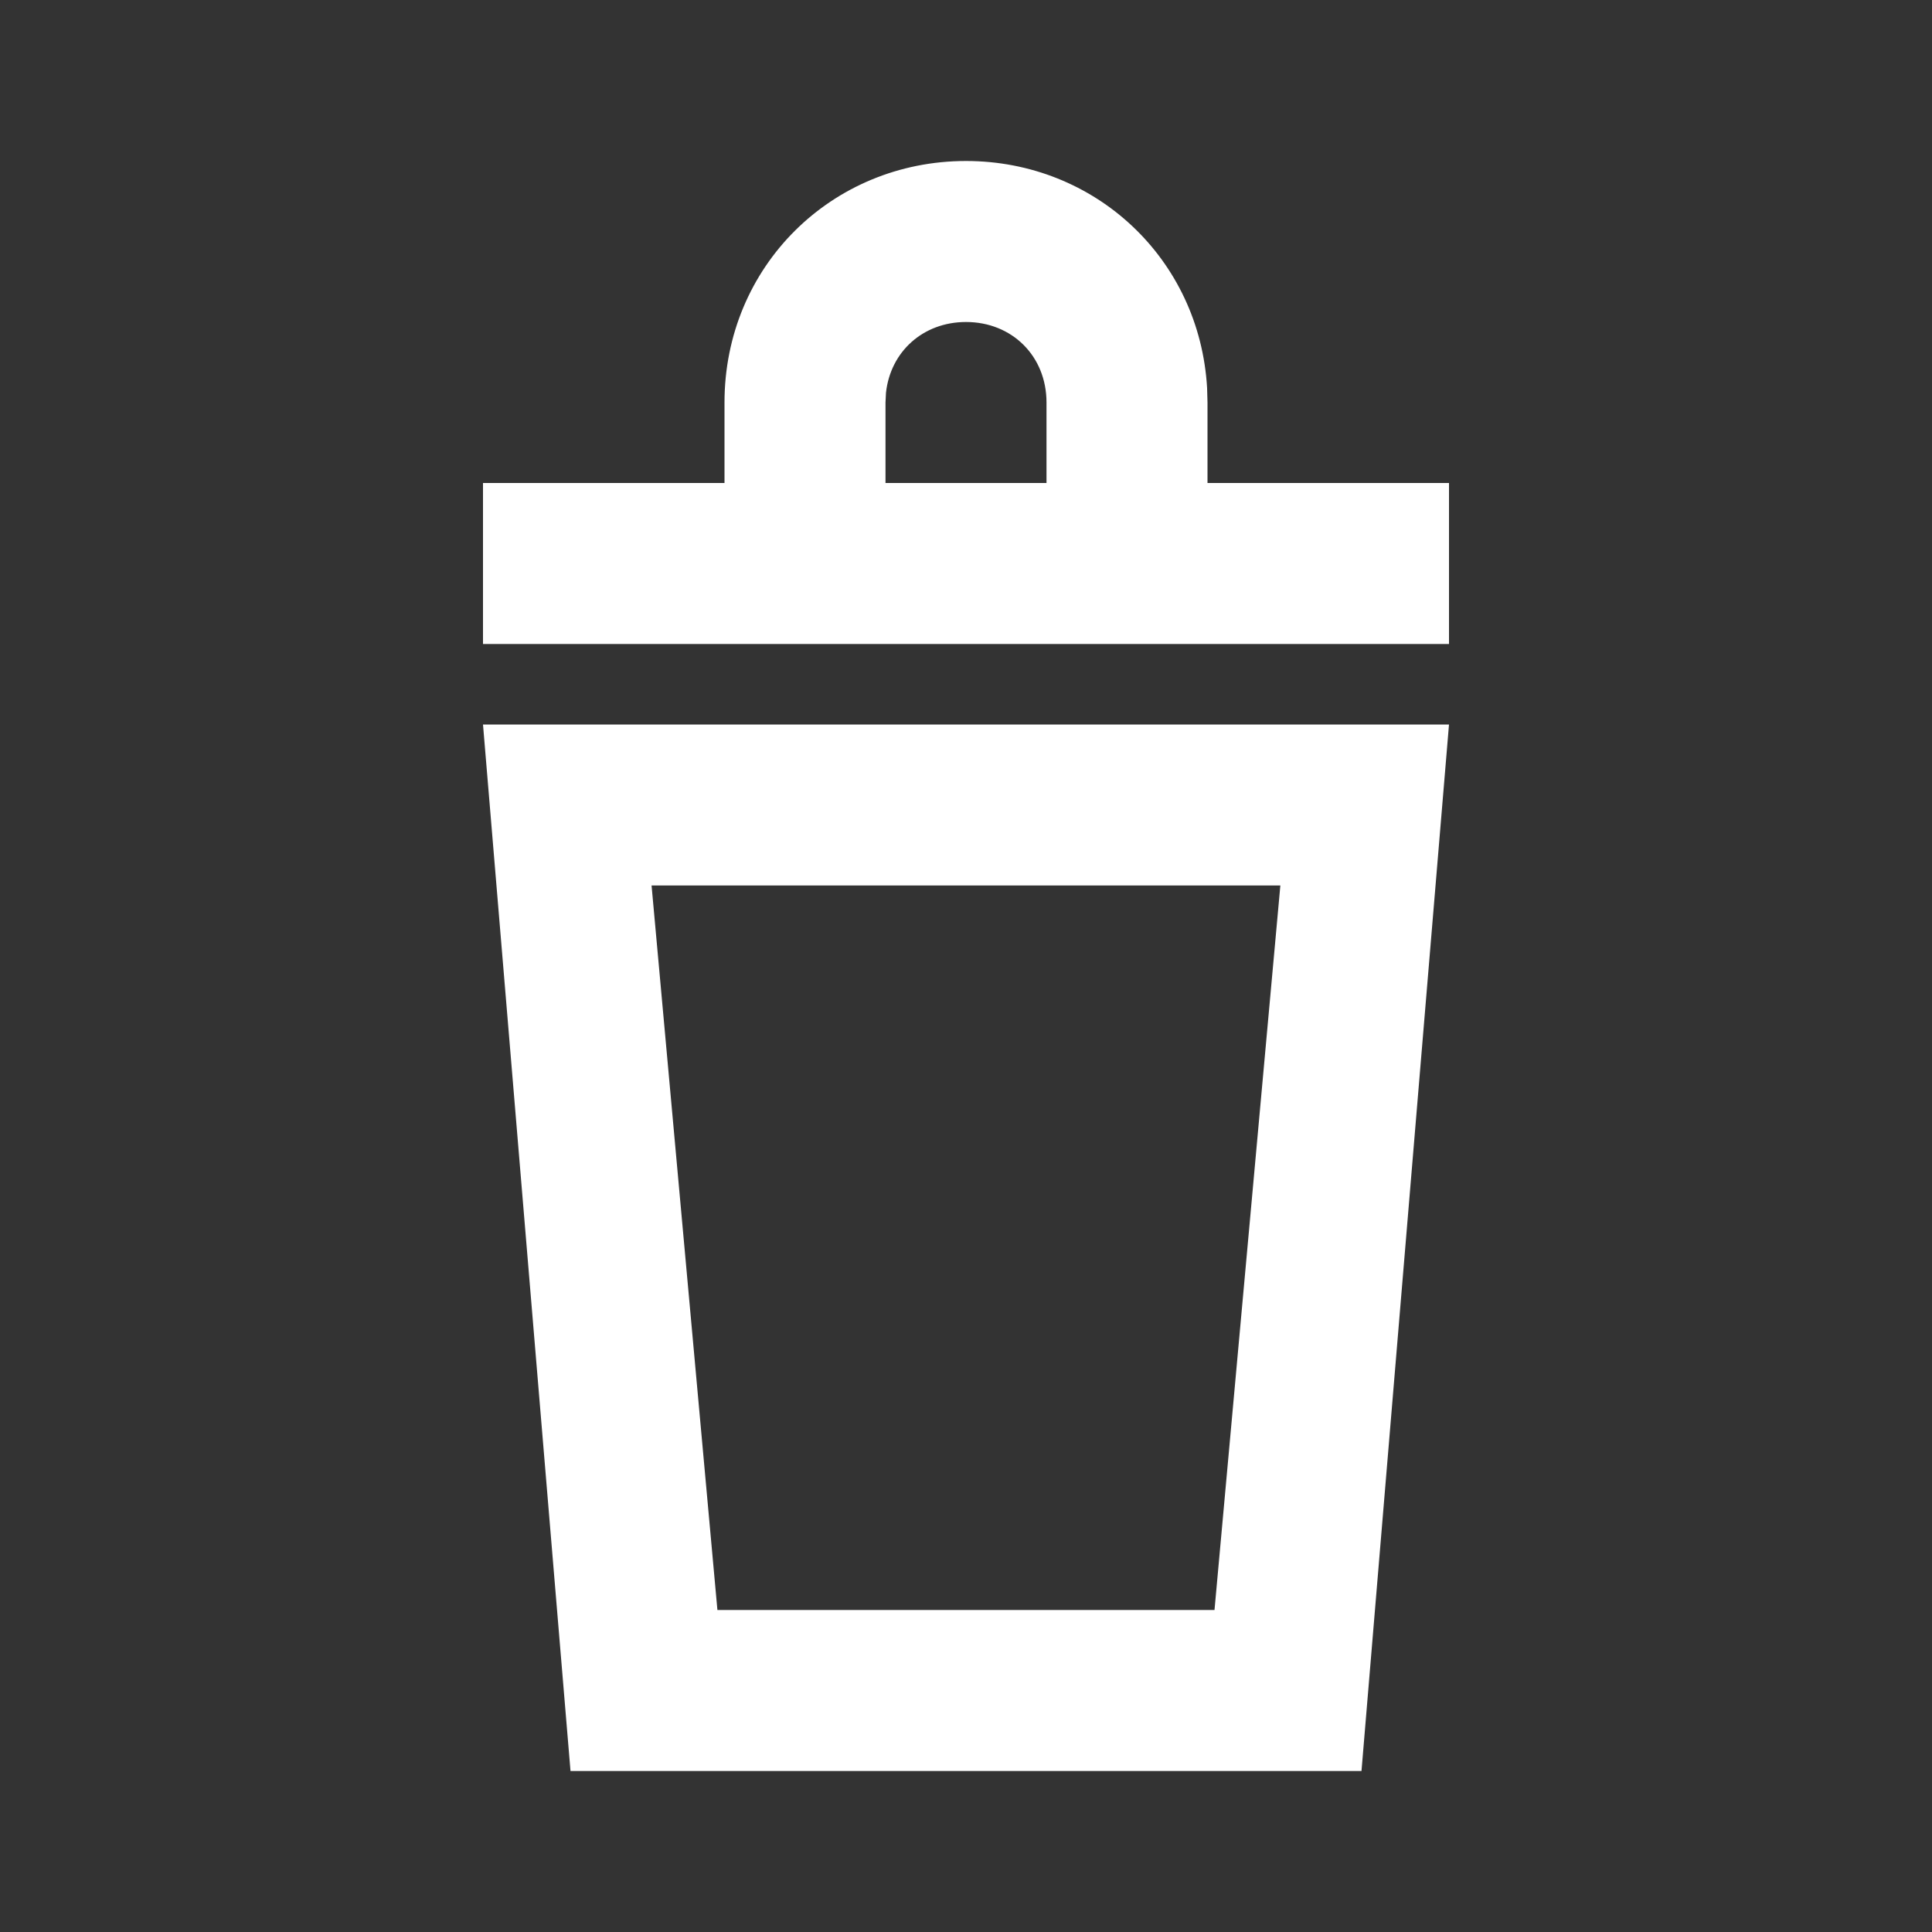 <?xml version="1.0" encoding="UTF-8"?>
<svg width="24px" height="24px" viewBox="0 0 24 24" version="1.1" xmlns="http://www.w3.org/2000/svg" xmlns:xlink="http://www.w3.org/1999/xlink">
    <rect x="0" y="0" width="24" height="24" fill="#333333" stroke="none"/>
    <title>UI/Forms and information/trash</title>
    <g id="UI/Forms-and-information/trash" stroke="none" stroke-width="1" fill="none" fill-rule="evenodd">
        <rect id="Bounding-box" x="0" y="0" width="24" height="24"></rect>
        <path d="M18,9 L6,9 L7.087,22 L16.913,22 L18,9 Z M15.905,11 L15.087,20 L8.912,20 L8.094,11 L15.905,11 Z M12,2 C13.609,2 14.904,3.22 14.995,4.821 L15,5 L15,6 L18,6 L18,8 L6,8 L6,6 L9,6 L9,5 C9,3.312 10.331,2 12,2 Z M12,4 C11.47,4 11.062,4.365 11.006,4.879 L11,5 L11,6 L13,6 L13,5 C13,4.423 12.571,4 12,4 Z" id="Color" fill="#fff"></path>
    </g>
</svg>